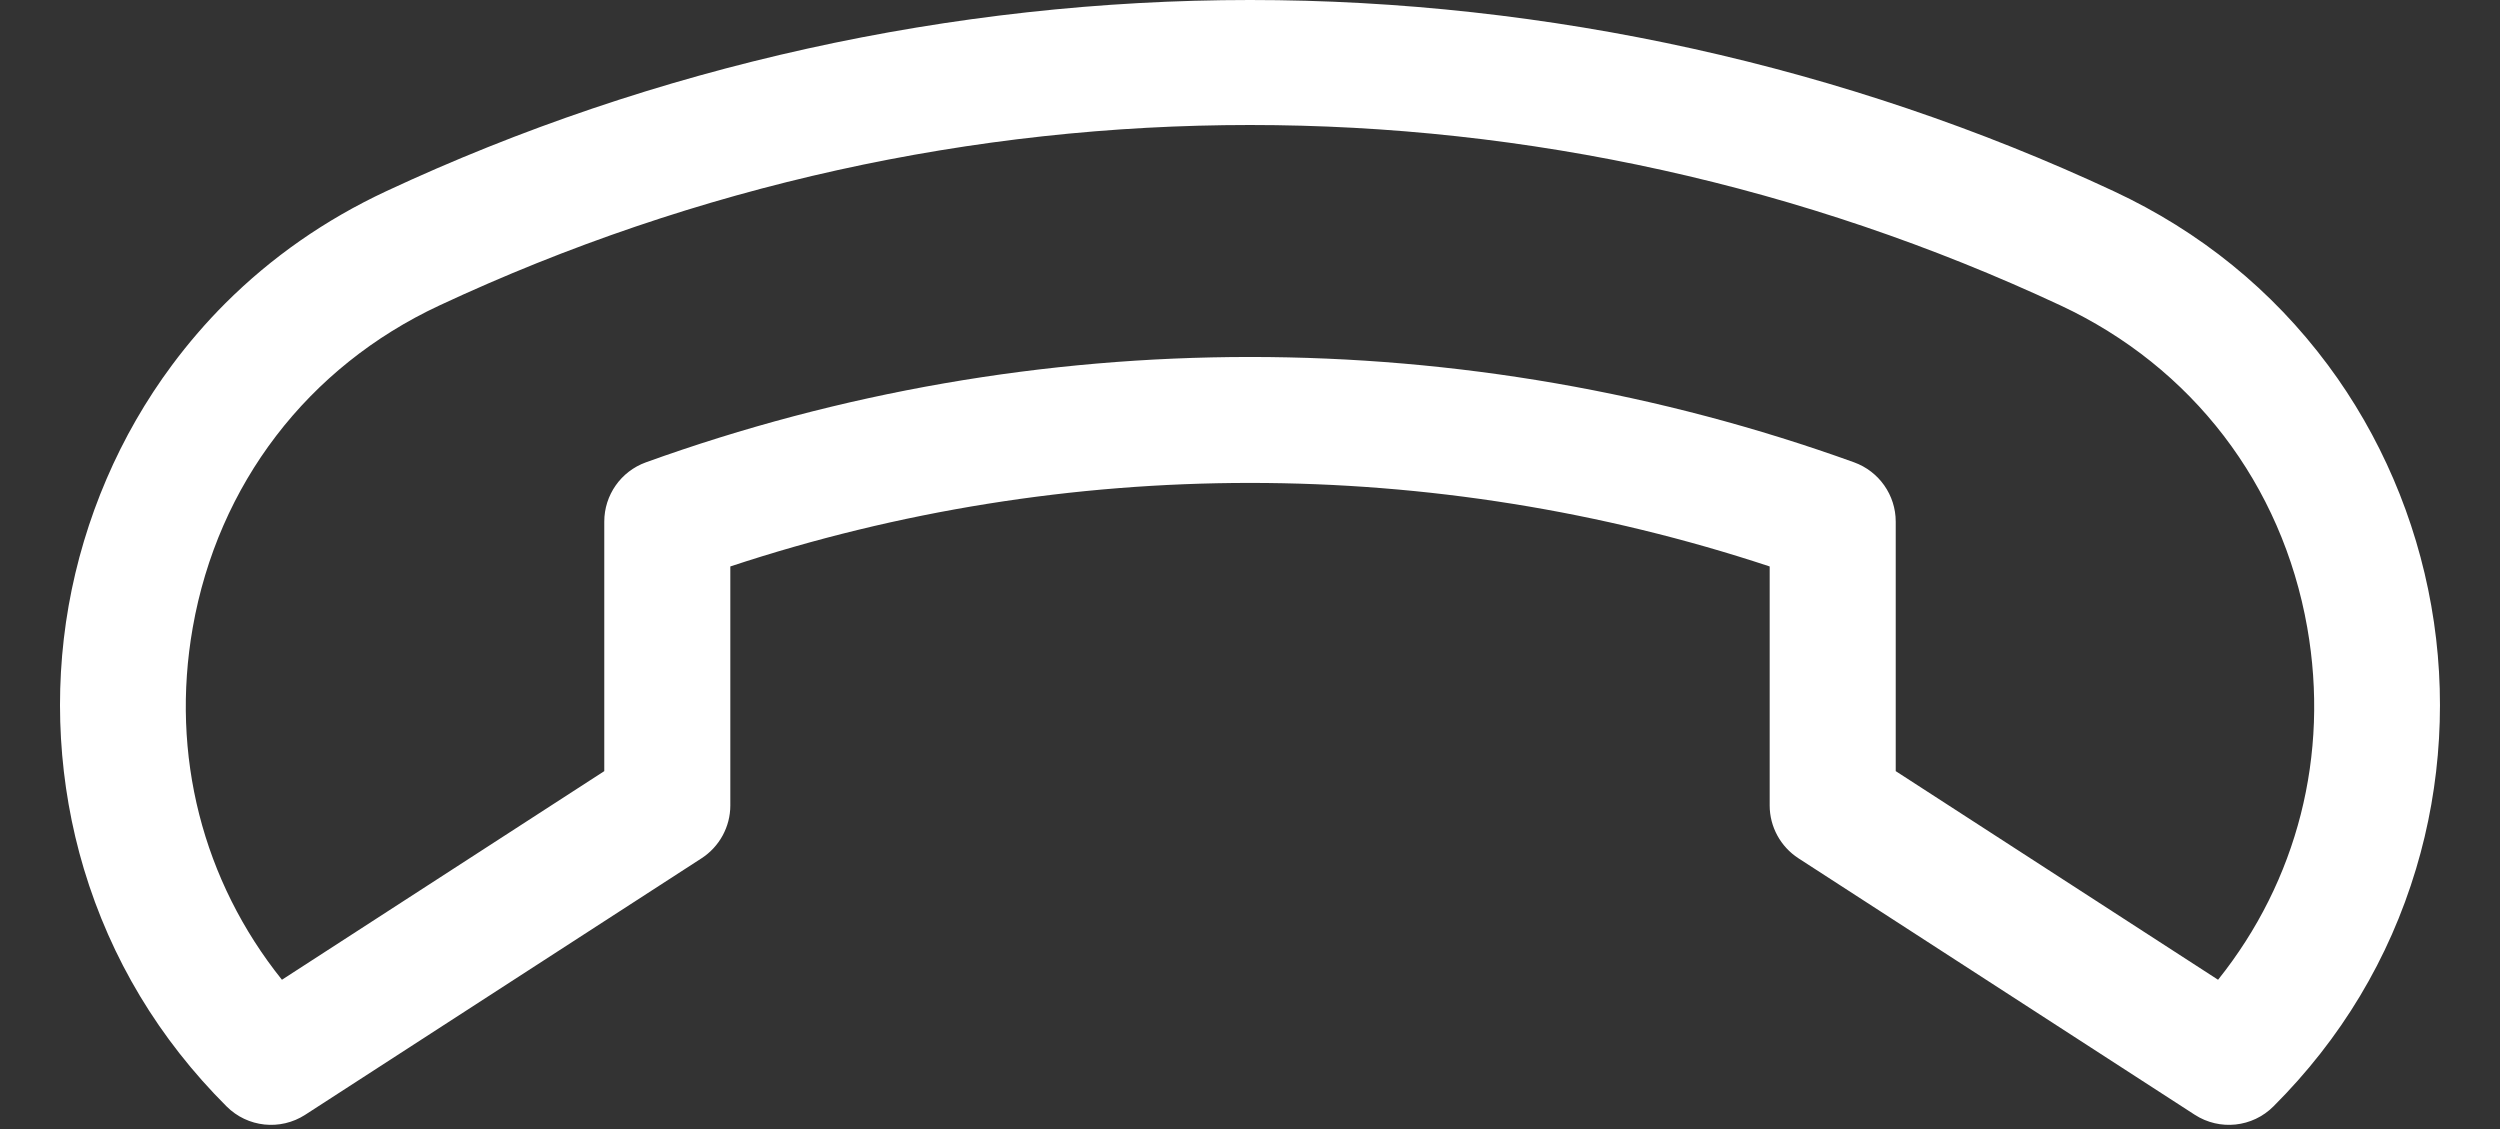 <svg width="31" height="14" viewBox="0 0 31 14" fill="none" xmlns="http://www.w3.org/2000/svg">
<rect x="0" y="0" width="31" height="14" fill="#333333" stroke="none"/>
<path d="M2.795 3.76C3.366 3.19 4.032 2.725 4.787 2.372C8.109 0.82 11.814 3.45074e-05 15.5 1.08844e-09C19.186 -3.45052e-05 22.89 0.82 26.213 2.372C27.281 2.871 28.174 3.596 28.866 4.526C29.515 5.398 29.958 6.43 30.148 7.512C30.34 8.598 30.274 9.726 29.959 10.774C29.624 11.891 29.029 12.882 28.191 13.719C27.931 13.98 27.524 14.023 27.215 13.823L22.301 10.643C22.079 10.499 21.944 10.252 21.944 9.988L21.944 7.024C17.768 5.643 13.232 5.643 9.056 7.024L9.056 9.988C9.056 10.252 8.921 10.499 8.699 10.643L3.785 13.823C3.476 14.023 3.069 13.98 2.809 13.719C1.971 12.882 1.376 11.891 1.04 10.774C0.726 9.726 0.66 8.598 0.851 7.512C1.042 6.43 1.485 5.398 2.134 4.526C2.337 4.253 2.558 3.997 2.795 3.76ZM27.504 12.149C28.486 10.922 28.888 9.363 28.61 7.782C28.297 6.005 27.182 4.55 25.552 3.788C19.164 0.804 11.836 0.804 5.448 3.788C3.817 4.549 2.703 6.005 2.39 7.782C2.112 9.363 2.513 10.922 3.496 12.149L7.493 9.562V6.468C7.493 6.139 7.699 5.845 8.009 5.733C12.84 3.991 18.16 3.991 22.991 5.733C23.3 5.845 23.507 6.139 23.507 6.468V9.562L27.504 12.149Z" fill="white"/>
</svg>
